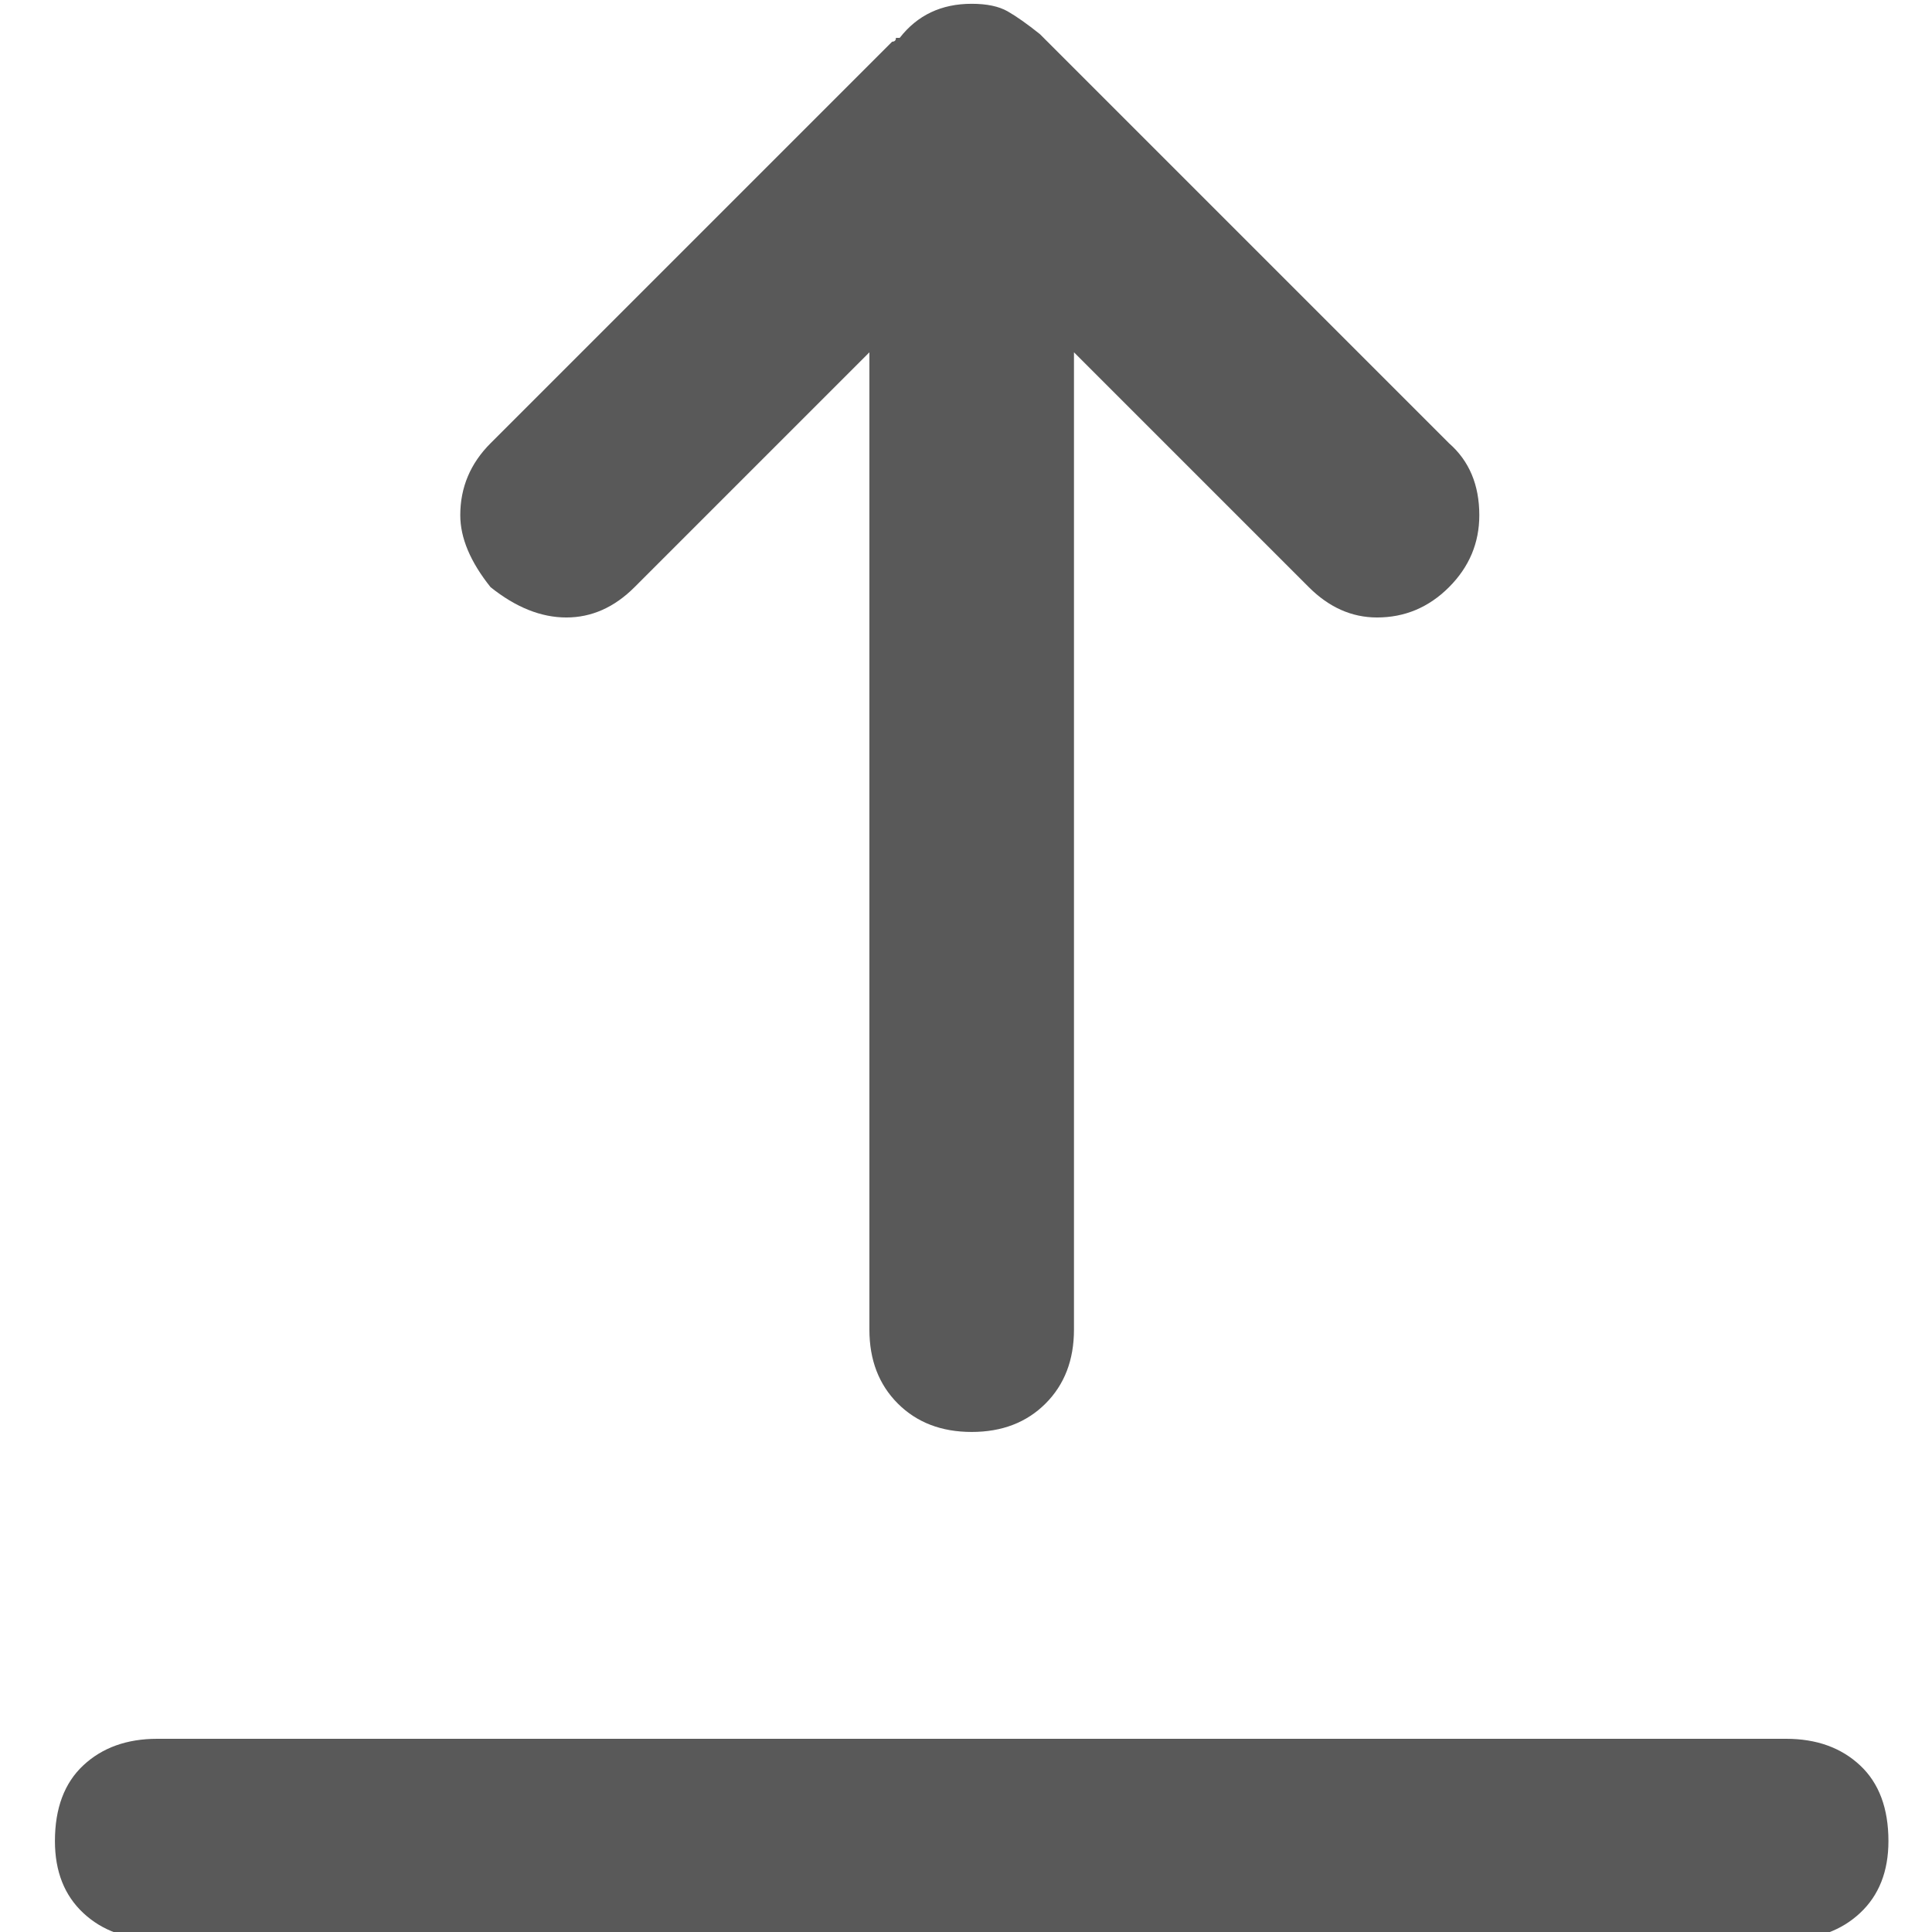 <svg xmlns="http://www.w3.org/2000/svg" version="1.1" xmlns:xlink="http://www.w3.org/1999/xlink" viewBox="0 0 510 510" preserveAspectRatio="xMidYMid">
                    <defs><style>.cls-1{fill:#595959;}</style></defs>
                    <title>upload</title>
                    <g id="Layer_2" data-name="Layer 2"><g id="upload">
                    <path class="cls-1" d="M471.5 459q12 0 19.5 7t7.5 20q0 12-7.5 19t-19.5 7h-430q-12 0-19.5-7t-7.5-19q0-13 7.5-20t19.5-7h430zm-304-304q-8 8-18 8t-20-8q-8-10-8-19 0-11 8-19l105-105 1-1q1 0 1-1h1q7-9 19-9 6 0 9.5 2t8.5 6l108 108q8 7 8 19 0 11-8 19t-19 8q-10 0-18-8l-62-62v258q0 12-7.5 19.5t-19.5 7.5-19.5-7.5-7.5-19.5V93z"></path>
                    </g></g>
                    </svg>